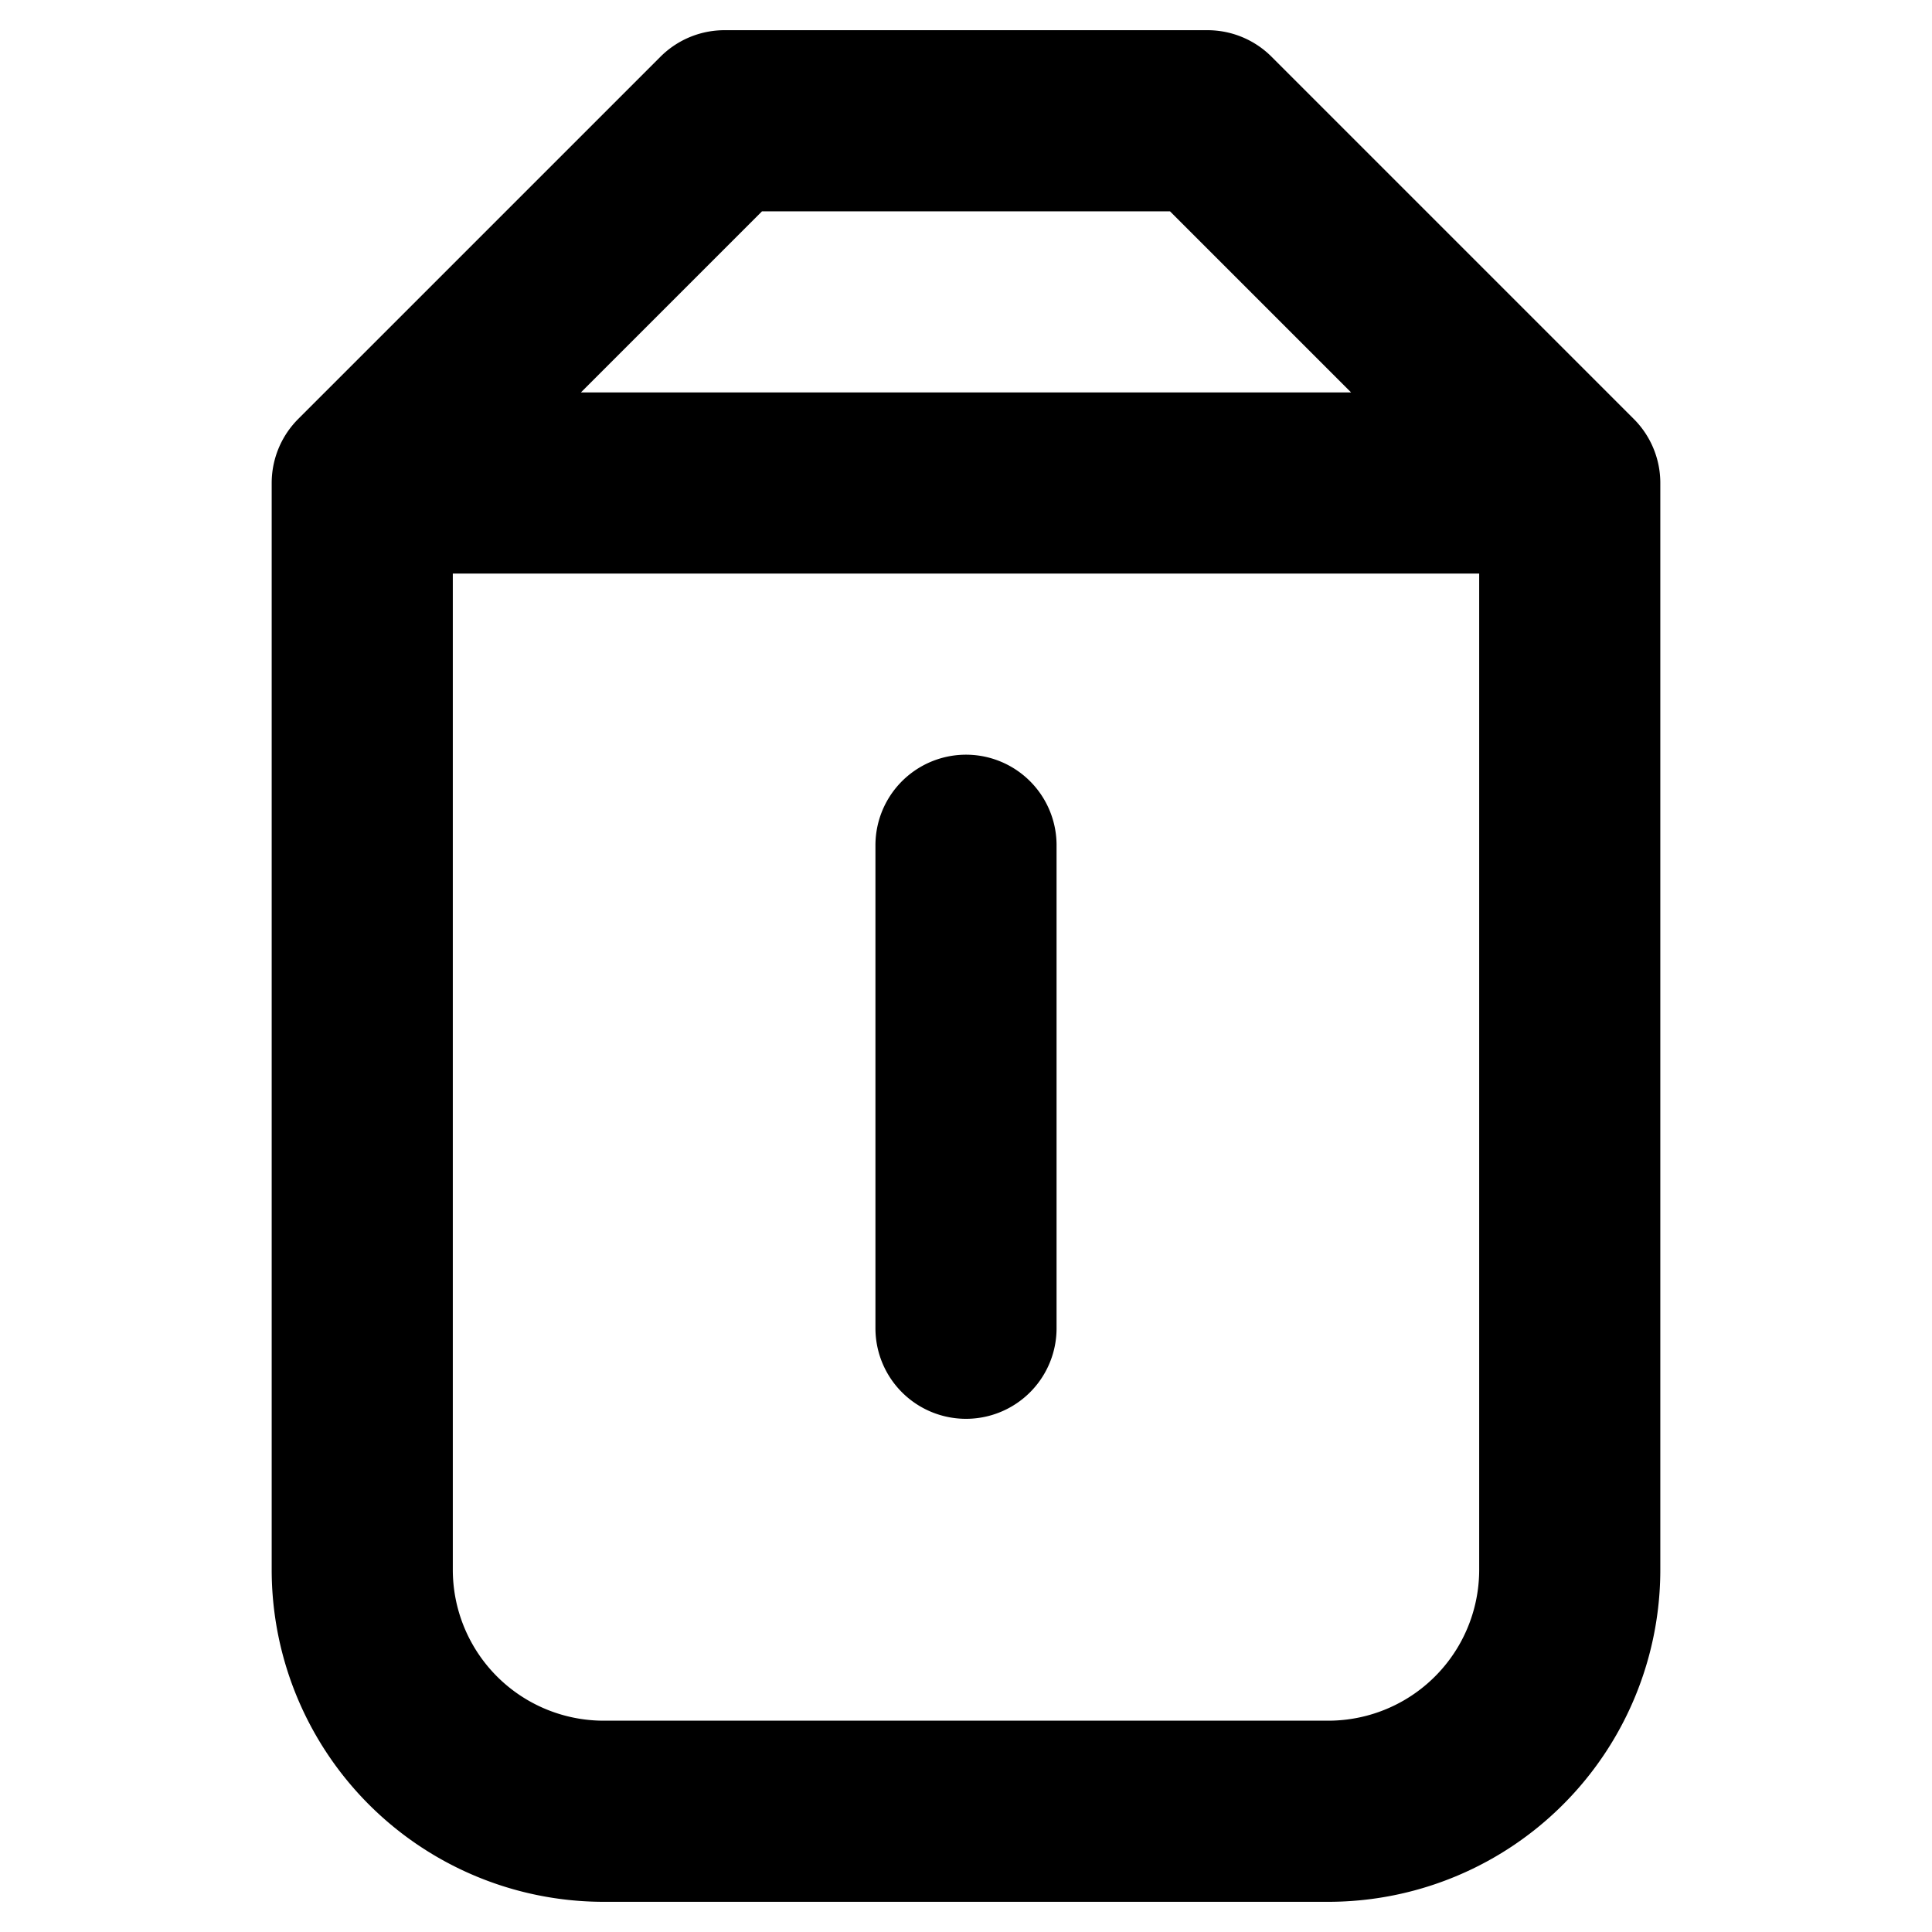 <svg width="16" height="16" viewBox="0 0 16 16" fill="none" xmlns="http://www.w3.org/2000/svg">
  <path d="M6 1L3 4v9a2 2 0 0 0 2 2h6a2 2 0 0 0 2-2V4l-3-3H6zM3 4h10M8 7v4" stroke="currentColor" stroke-width="1.5" stroke-linecap="round" stroke-linejoin="round"/>
</svg>
